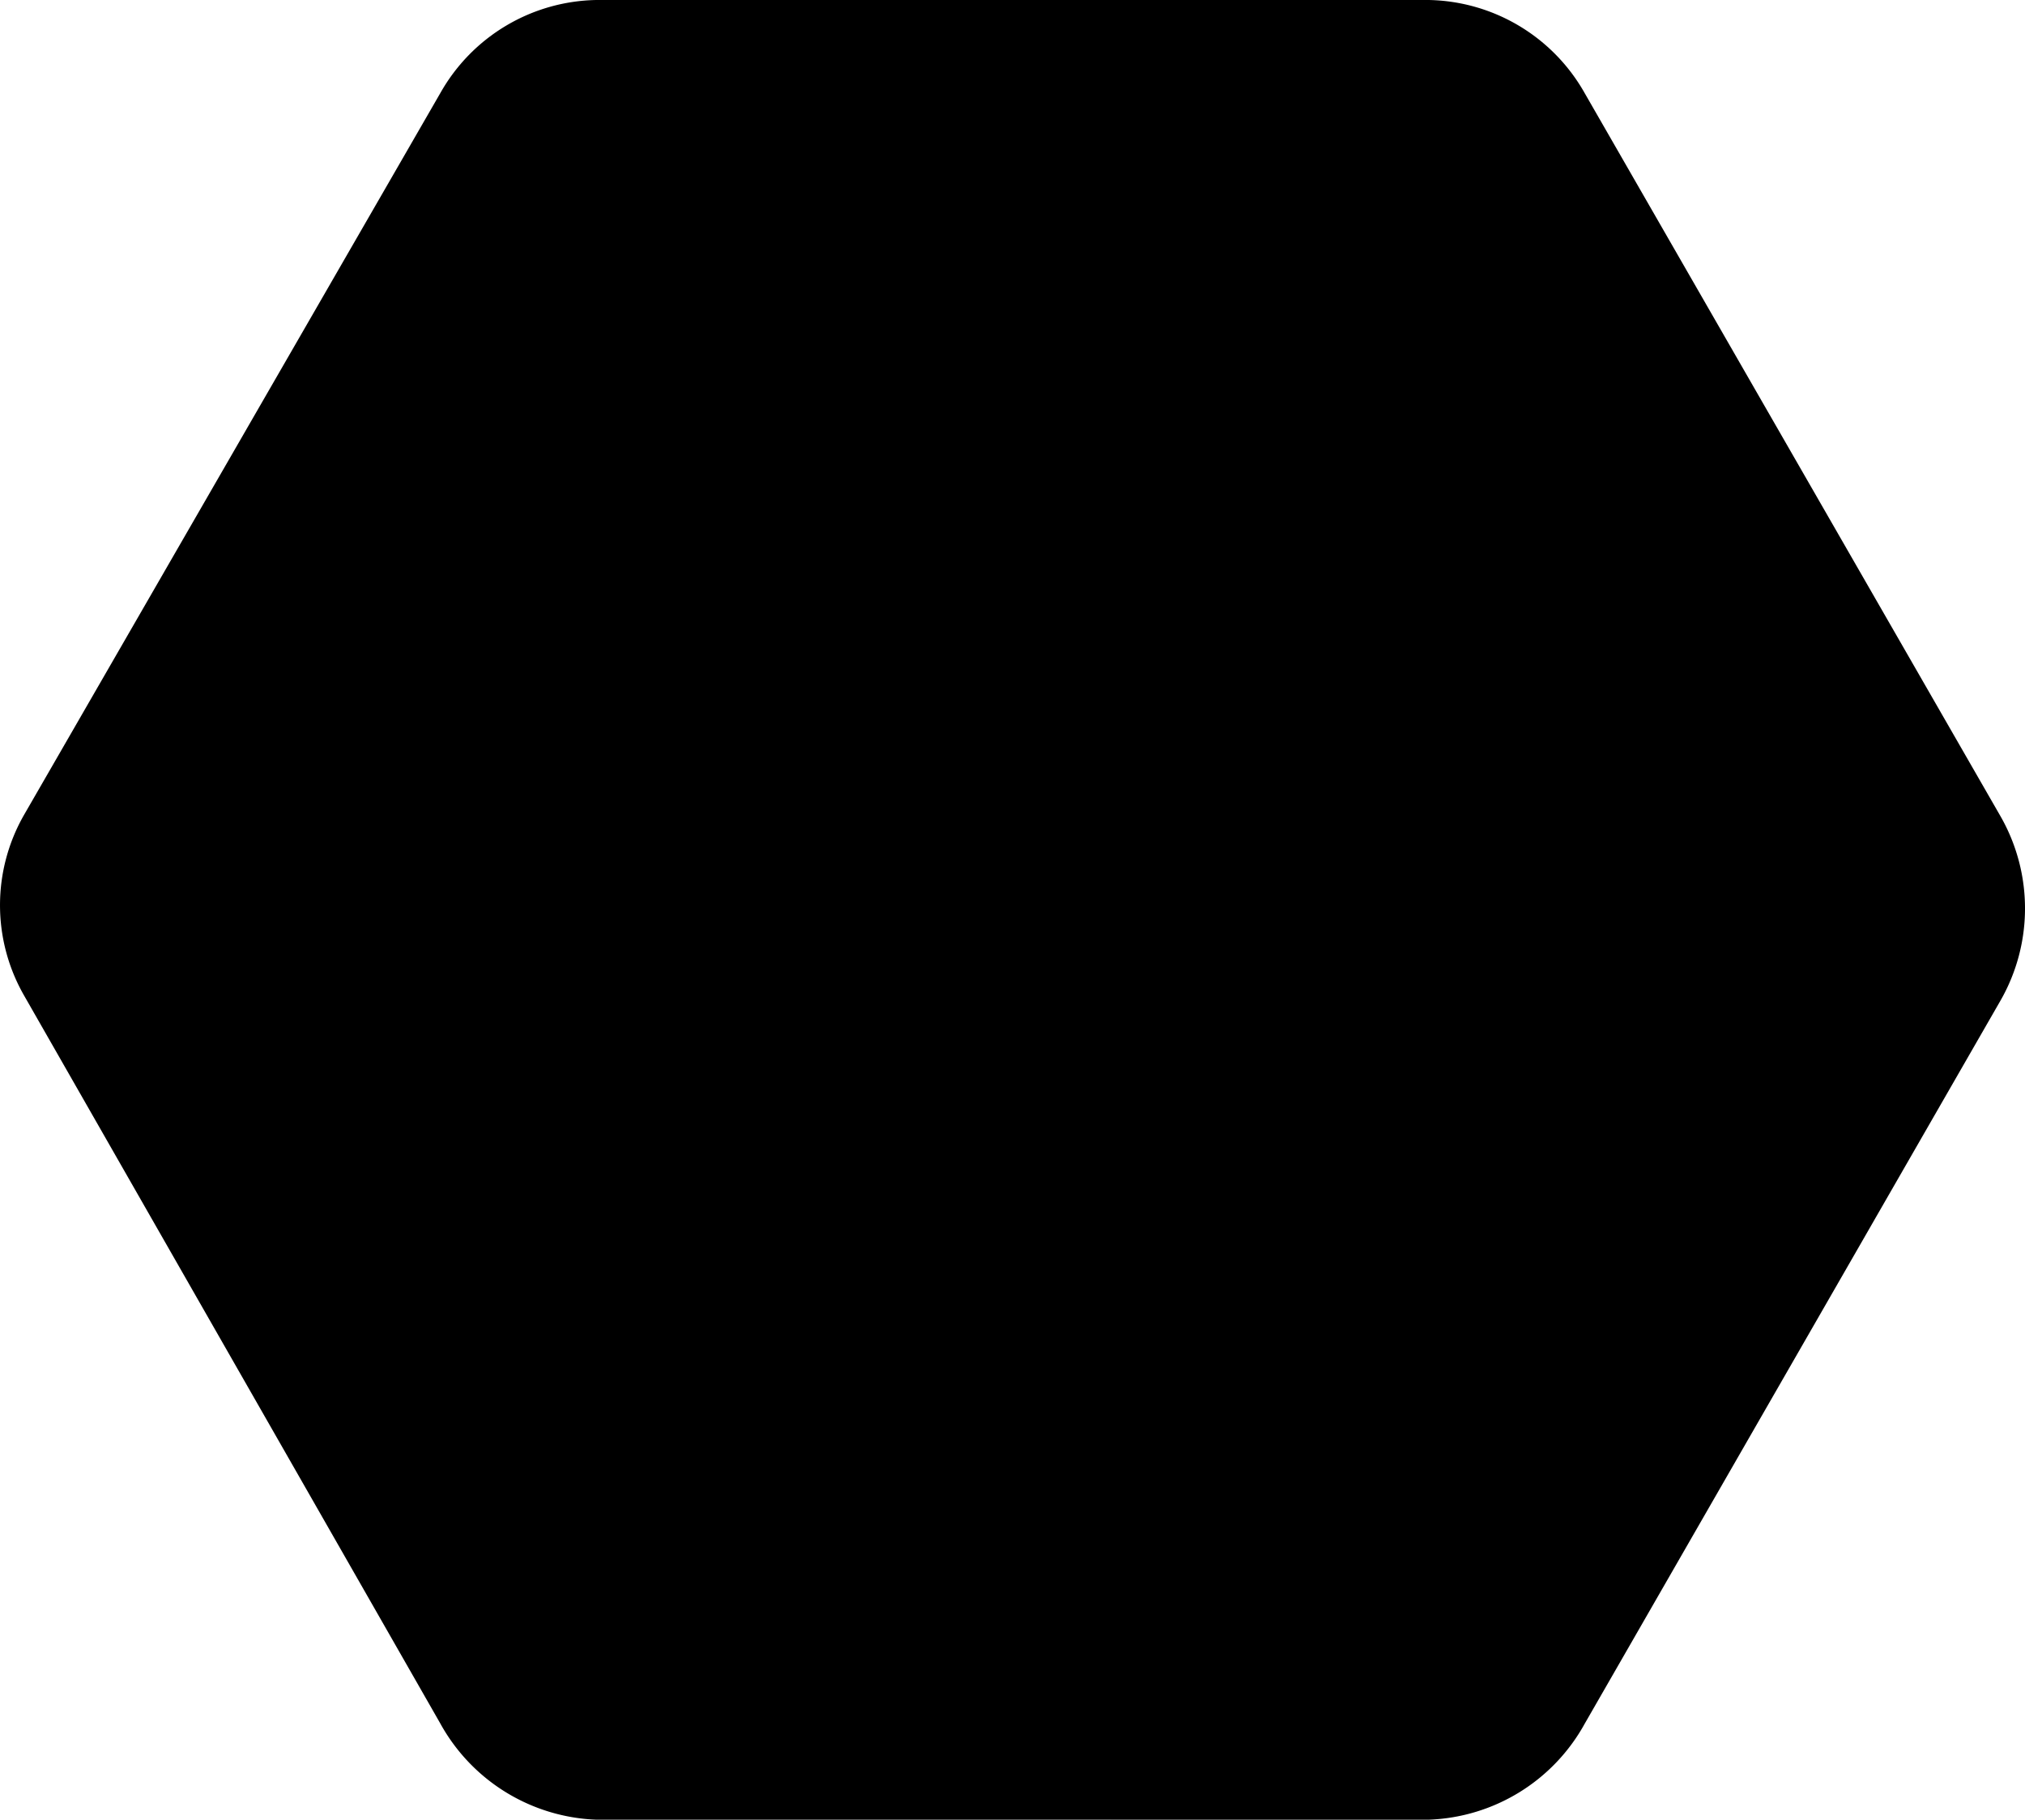 <svg xmlns="http://www.w3.org/2000/svg" viewBox="0 0 255.998 230.052">
  <path d="M75.39 0a23.1 23.1 0 0 0-19.72 11.76L3.054 102.995a22.96 22.96 0 0 0 0 22.879l52.598 91.997a23.54 23.54 0 0 0 19.719 12.18h105.216a23.462 23.462 0 0 0 19.74-12.12l52.598-91.477a23.441 23.441 0 0 0 3.074-11.61c0-4.004-1.025-8.01-3.074-11.61L200.326 11.76A23.118 23.118 0 0 0 180.606 0z"/>
  <path fill-opacity=".07" d="m236.495 155.027-36.17 62.905a23.462 23.462 0 0 1-19.739 12.12H140.51l-58.472-58.995 17.238-55.583-17.238-56.22 17.705 11.893 23.806 24.019-11.12-35.912 83.375 56.008z"/>
  <path d="m82.038 59.254 17.705 11.893 13.88 44.618-13.633 43.278-17.952 12.014 17.343-55.796zm45.347 19.836 8.593 27.792h32.989zm68.42 36.172-83.376 55.795 17.343-55.795-17.343-56.008z"/>
</svg>
